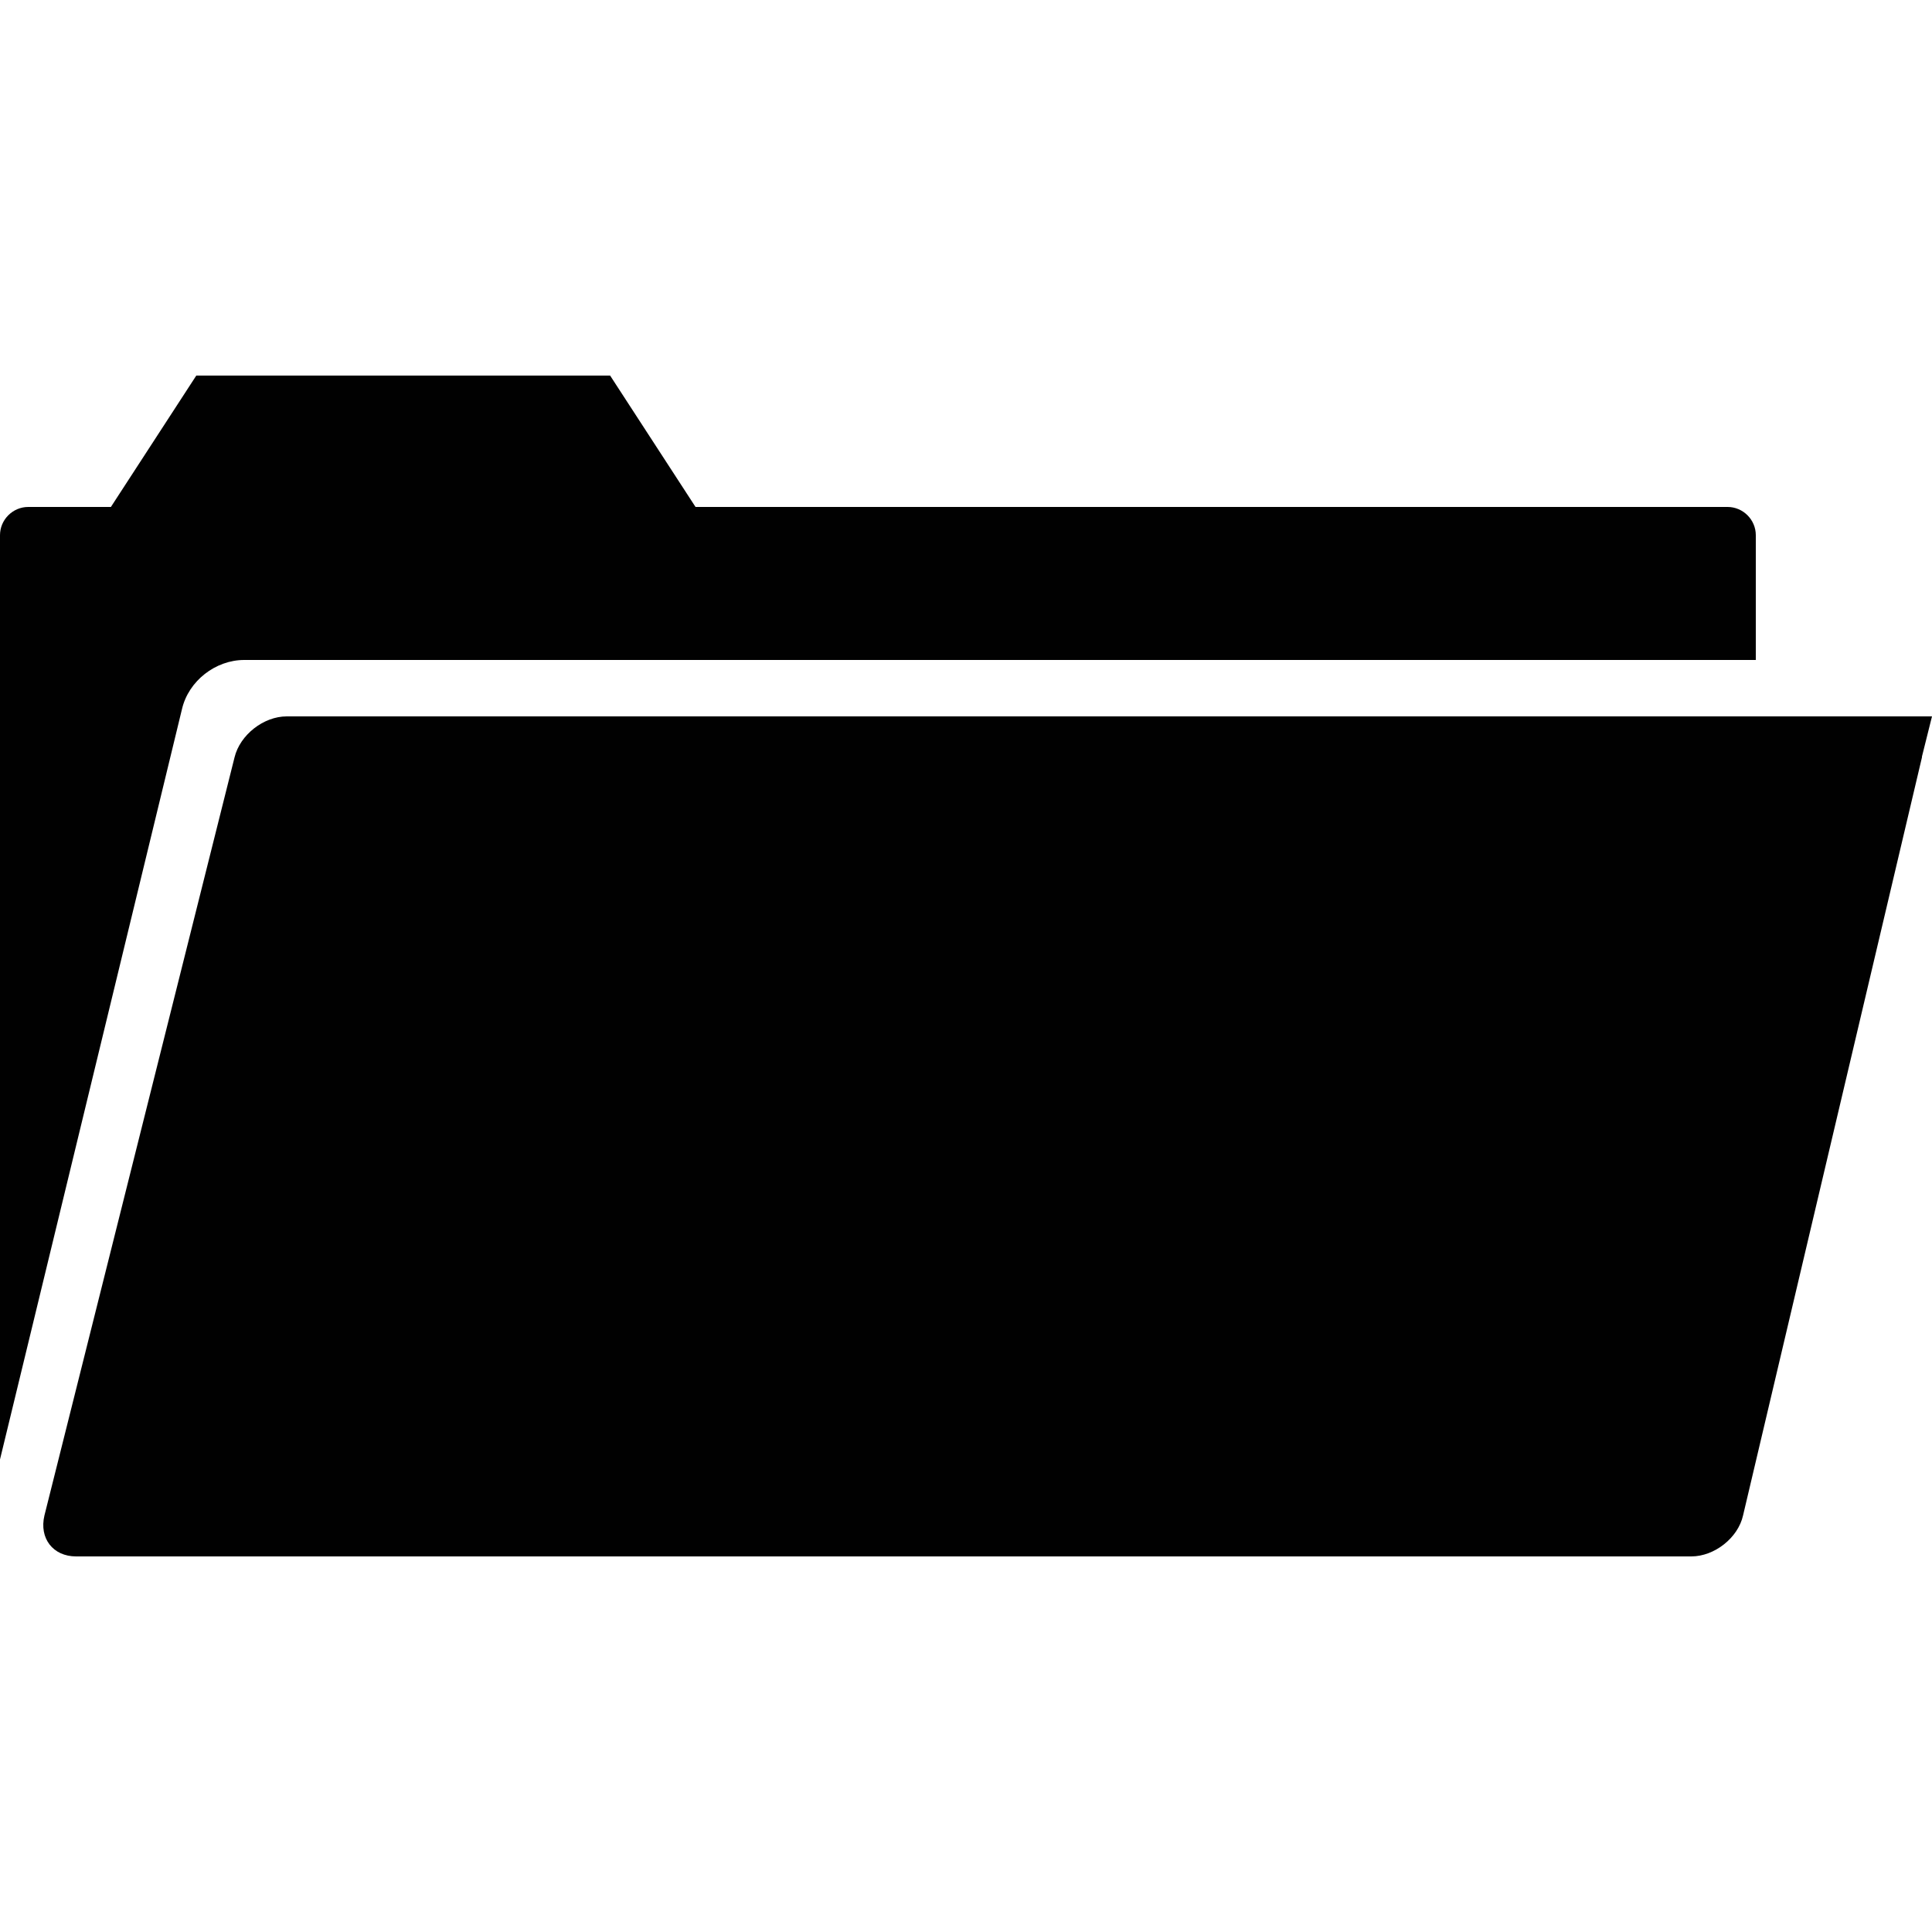 <?xml version="1.0" encoding="utf-8"?>
<!-- Generator: Adobe Illustrator 18.1.0, SVG Export Plug-In . SVG Version: 6.00 Build 0)  -->
<svg version="1.1" id="Layer_1" xmlns="http://www.w3.org/2000/svg" xmlns:xlink="http://www.w3.org/1999/xlink" x="0px" y="0px"
	 viewBox="0 0 500 500" enable-background="new 0 0 500 500" xml:space="preserve">
<g>
	<path fill="#010101" d="M500,185.4h-10.9h-34.5H74.2c-6,0-12.1,4.8-13.5,10.6L11.5,392.2c-1.4,5.9,2.2,10.6,8.2,10.6h418
		c6,0,12.1-4.8,13.4-10.6L497.4,196c0-0.1,0-0.1,0-0.2L500,185.4z"/>
	<path fill="#010101" d="M63.2,170.8h391.2v-32.3c0-4-3.3-7.3-7.3-7.3H180l-22.1-34h-53.6H50.8l-22.1,34H7.3c-4,0-7.3,3.3-7.3,7.3
		v239.2l47.1-194.2C48.8,176.2,55.8,170.8,63.2,170.8z"/>
</g>
</svg>
